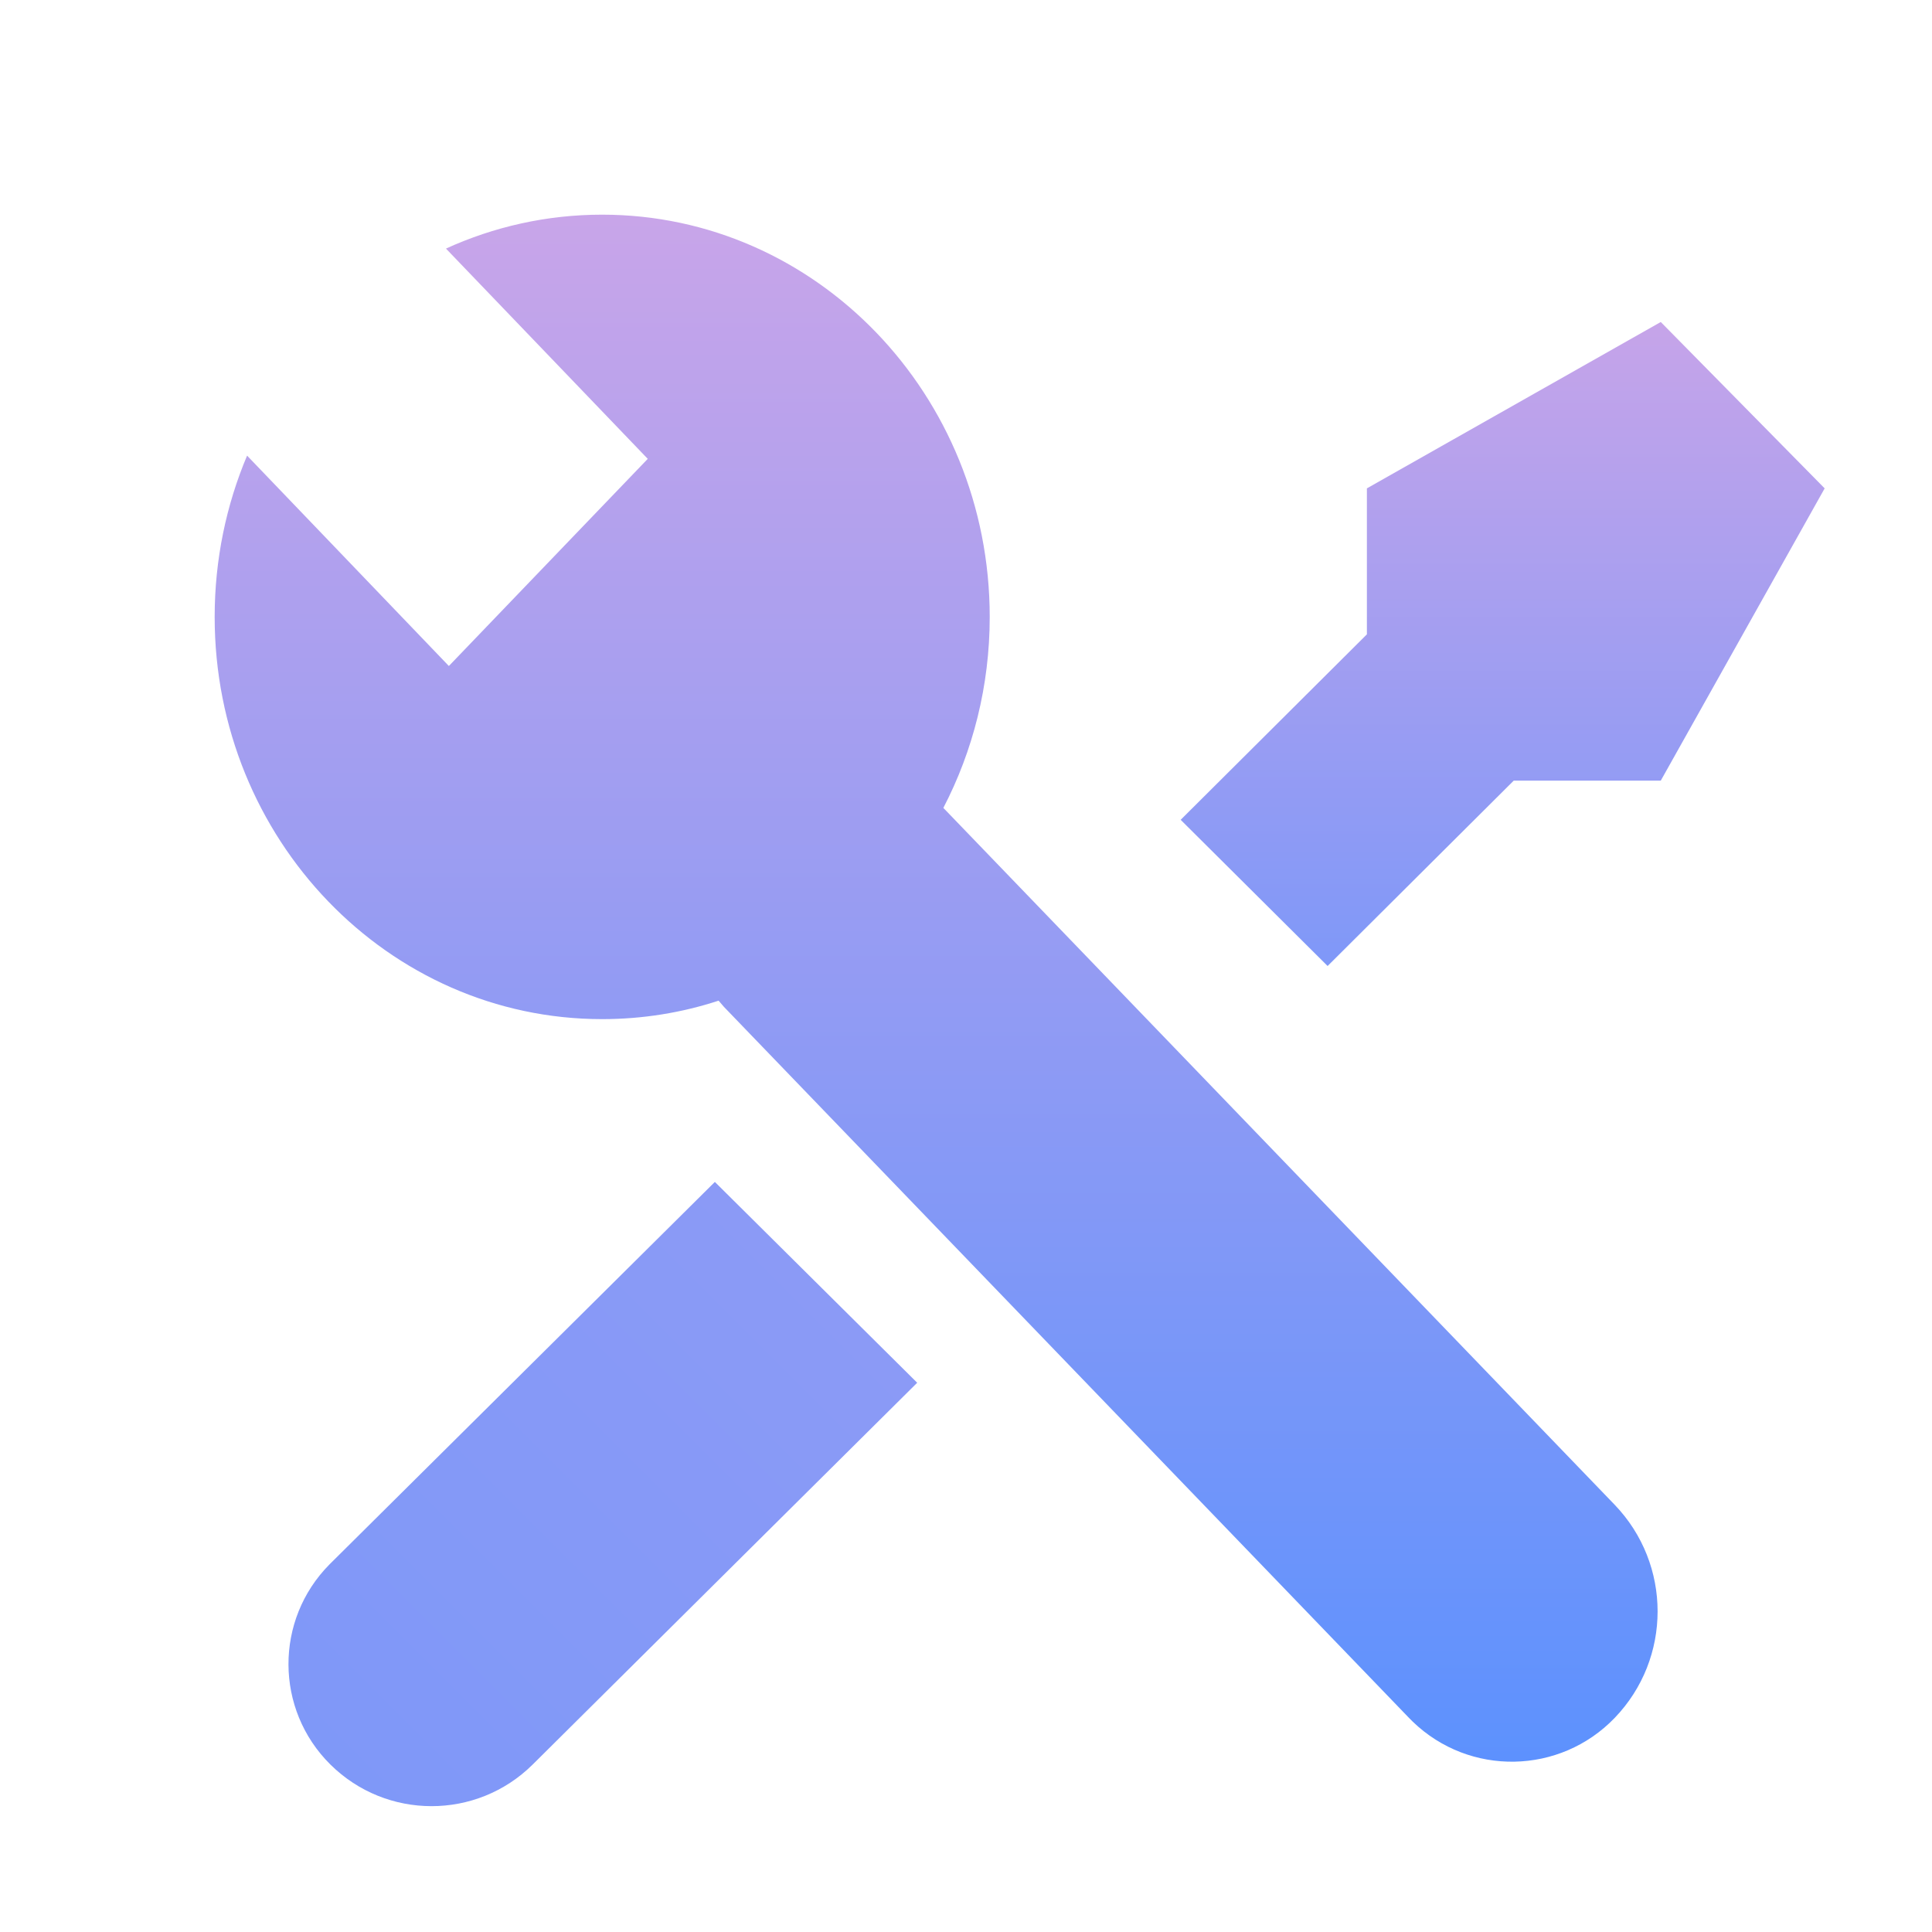 <svg xmlns="http://www.w3.org/2000/svg" width="18" height="18" viewBox="0 0 18 18">
    <defs>
        <linearGradient id="vghzynaf8a" x1="50%" x2="50%" y1="0%" y2="100%">
            <stop offset="0%" stop-color="#C6A4E9"/>
            <stop offset="100%" stop-color="#7F98F8"/>
        </linearGradient>
        <linearGradient id="19vz2wvh3b" x1="50%" x2="50%" y1="0%" y2="100%">
            <stop offset="0%" stop-color="#8B9AF6"/>
            <stop offset="100%" stop-color="#7F98F8"/>
        </linearGradient>
        <linearGradient id="6eqe2cp0lc" x1="50%" x2="50%" y1="0%" y2="100%">
            <stop offset="0%" stop-color="#C9A5E9"/>
            <stop offset="100%" stop-color="#5B91FE"/>
        </linearGradient>
    </defs>
    <g fill="none" fill-rule="evenodd">
        <g>
            <g>
                <g>
                    <g>
                        <g>
                            <path d="M0 0H18V18H0z" transform="translate(-20 -343) translate(0 328) translate(20 15)"/>
                            <g>
                                <g>
                                    <path fill="url(#vghzynaf8a)" d="M13.473 0L15 1.55l-1.527 2.723h-1.37L10.369 6 9 4.638l1.735-1.728V1.55L13.473 0z" transform="translate(-20 -343) translate(0 328) translate(20 15) translate(2 2) translate(0 1)"/>
                                    <path fill="url(#19vz2wvh3b)" d="M2.024 8.01L4.68 8l-.018 5.048c-.003.735-.598 1.33-1.334 1.333-.728.003-1.32-.585-1.323-1.313v-.01l.019-5.048z" transform="translate(-20 -343) translate(0 328) translate(20 15) translate(2 2) translate(0 1) rotate(45 3.34 11.193)"/>
                                </g>
                                <path fill="url(#6eqe2cp0lc)" d="M3.61 0c1.994 0 3.611 1.678 3.611 3.748 0 .643-.157 1.25-.432 1.779l6.254 6.492c.534.555.534 1.433 0 1.987-.51.529-1.351.545-1.88.035l-.035-.035-6.383-6.625-.05-.058c-.342.112-.707.172-1.085.172C1.616 7.495 0 5.817 0 3.748c0-.535.108-1.043.302-1.503l1.88 1.96 1.853-1.93L2.155.316C2.6.113 3.093 0 3.61 0z" transform="translate(-20 -343) translate(0 328) translate(20 15) translate(2 2)"/>
                            </g>
                        </g>
                    </g>
                </g>
            </g>
        </g>
    </g>
</svg>
